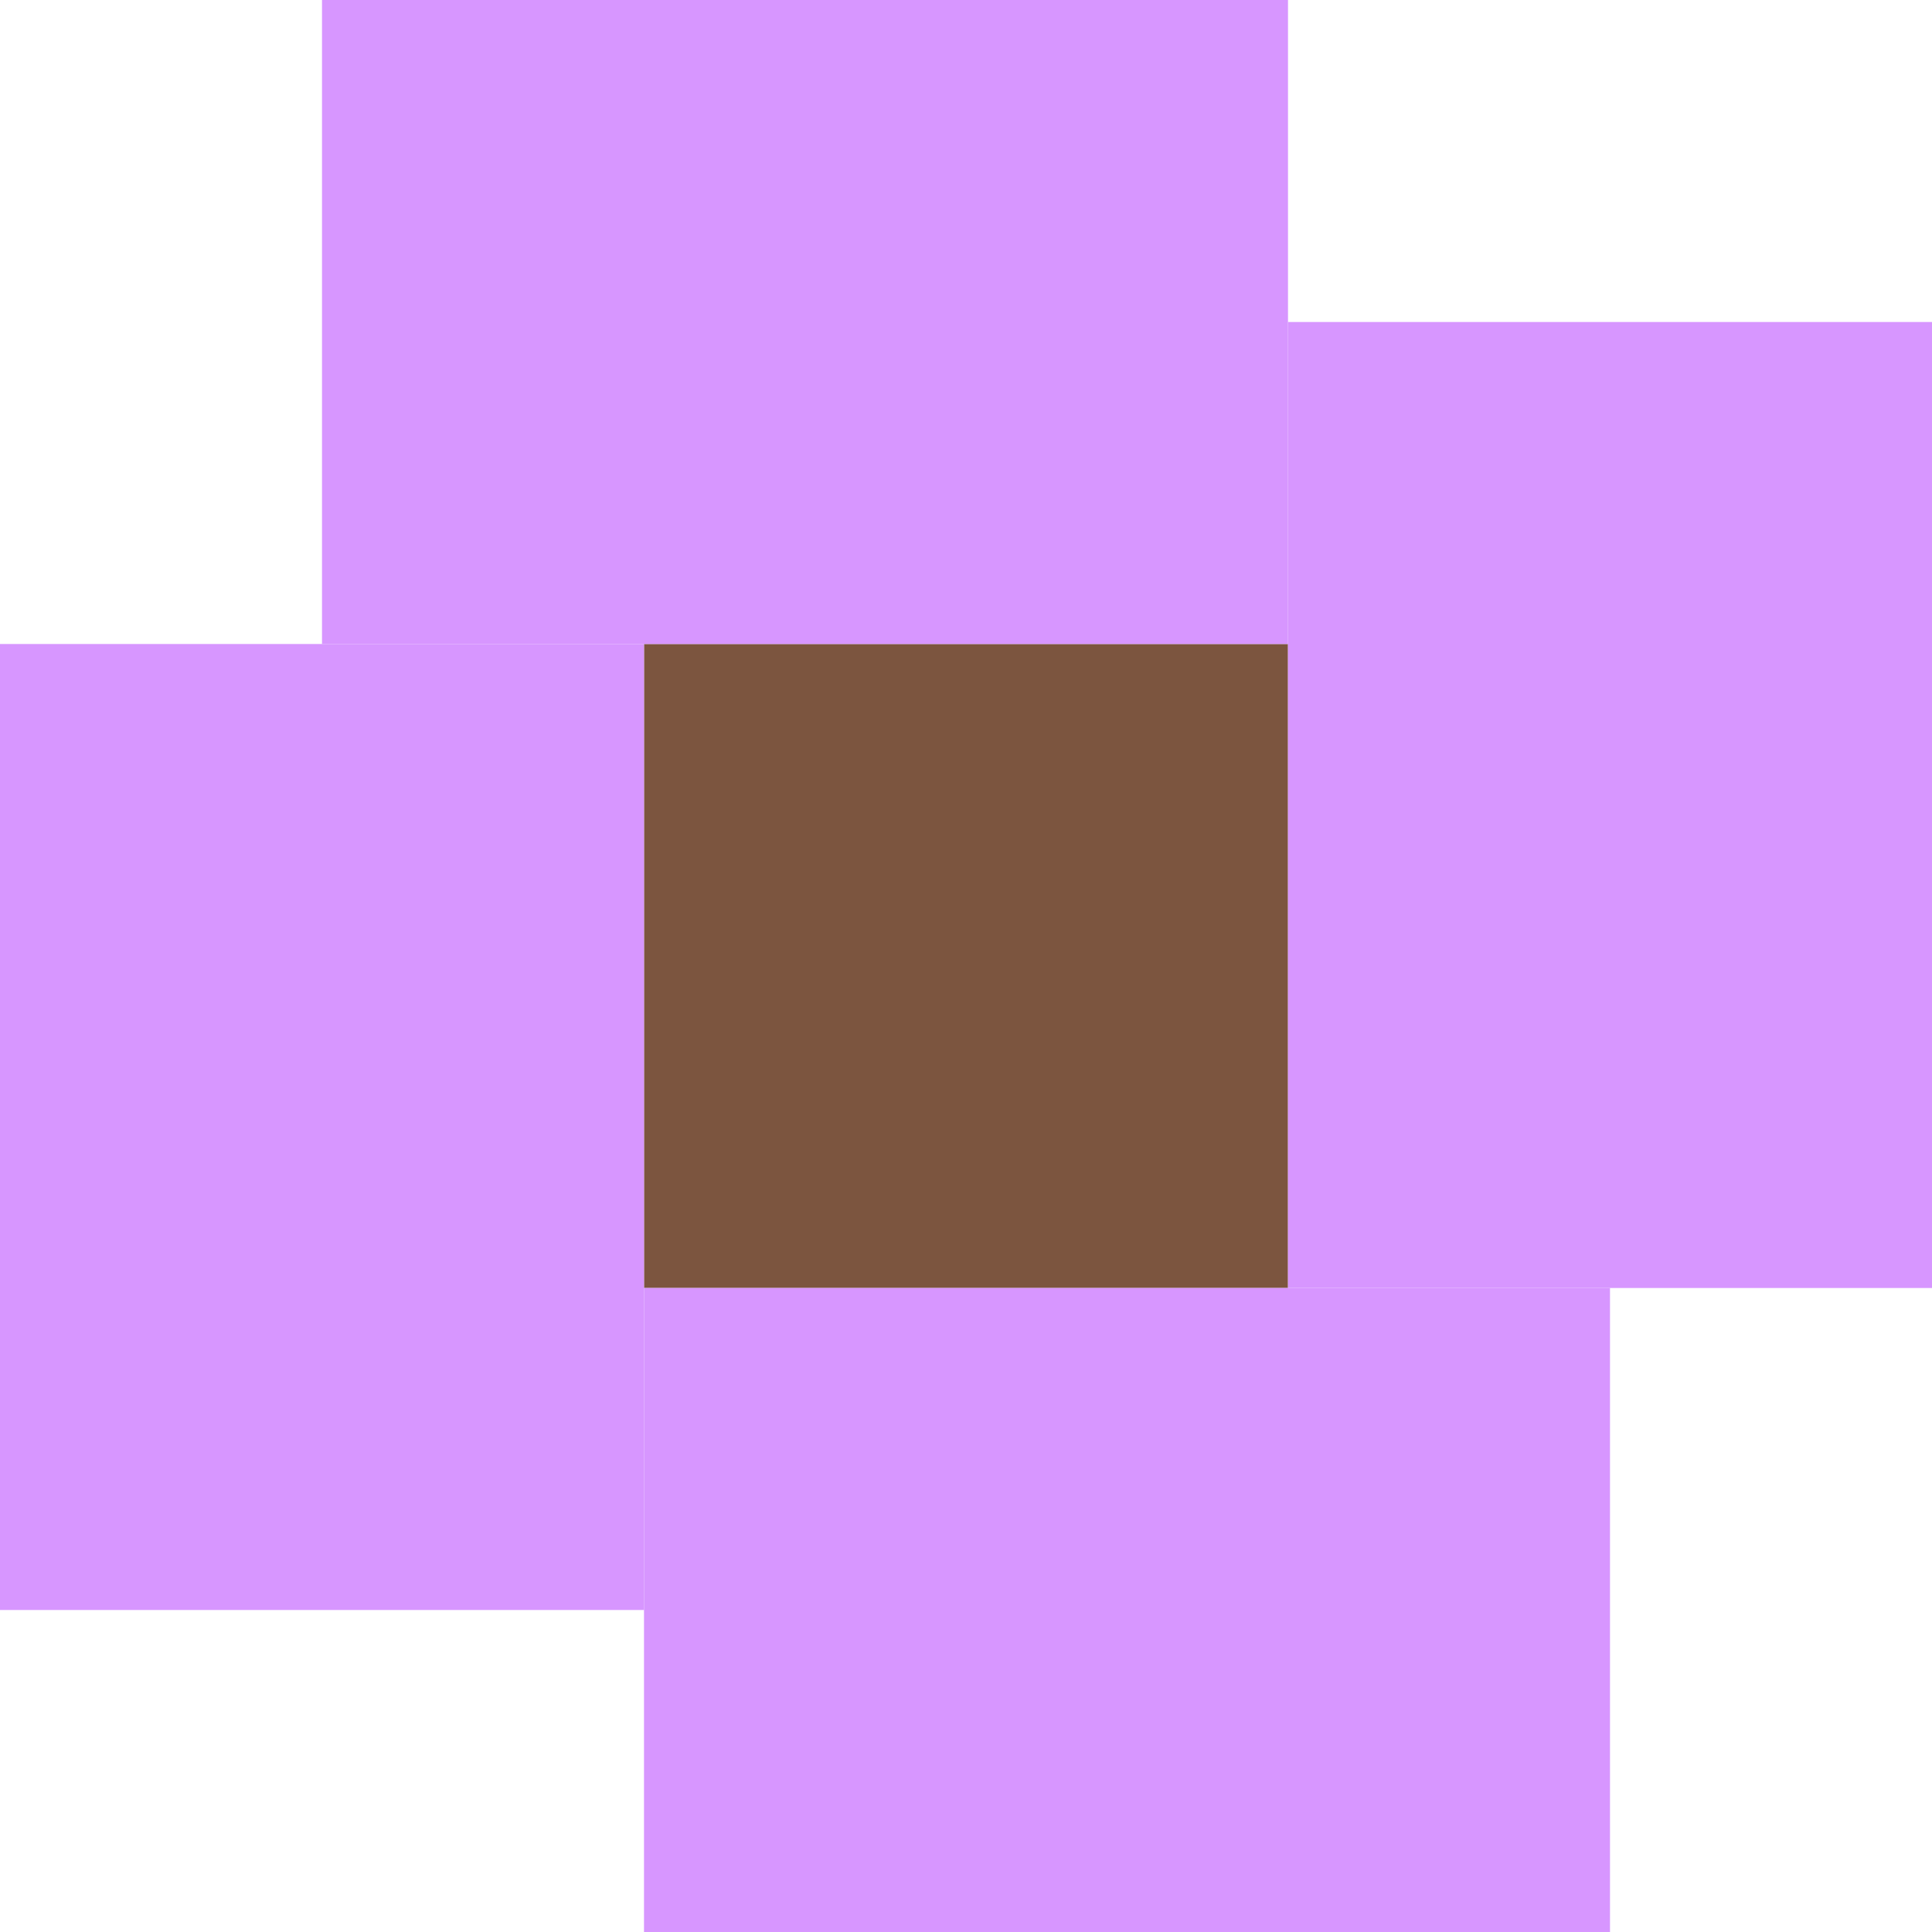 <?xml version="1.0" encoding="UTF-8"?>
<svg id="Layer_2" data-name="Layer 2" xmlns="http://www.w3.org/2000/svg" viewBox="0 0 60 60">
  <defs>
    <style>
      .cls-1 {
        fill: #7c553f;
      }

      .cls-1, .cls-2 {
        stroke-width: 0px;
      }

      .cls-2 {
        fill: #d796ff;
      }
    </style>
  </defs>
  <g id="Coral_Reef" data-name="Coral Reef">
    <g id="kelp_flower">
      <path id="Rectangle_417" data-name="Rectangle 417" class="cls-1" d="M40,20h-20v20h20v-20Z"/>
      <path id="Rectangle_418" data-name="Rectangle 418" class="cls-2" d="M40,0H10v20h30V0Z"/>
      <path id="Rectangle_419" data-name="Rectangle 419" class="cls-2" d="M50,40h-30v20h30v-20Z"/>
      <path id="Rectangle_420" data-name="Rectangle 420" class="cls-2" d="M20,20H0v30h20v-30Z"/>
      <path id="Rectangle_421" data-name="Rectangle 421" class="cls-2" d="M60,10h-20v30h20V10Z"/>
    </g>
  </g>
</svg>